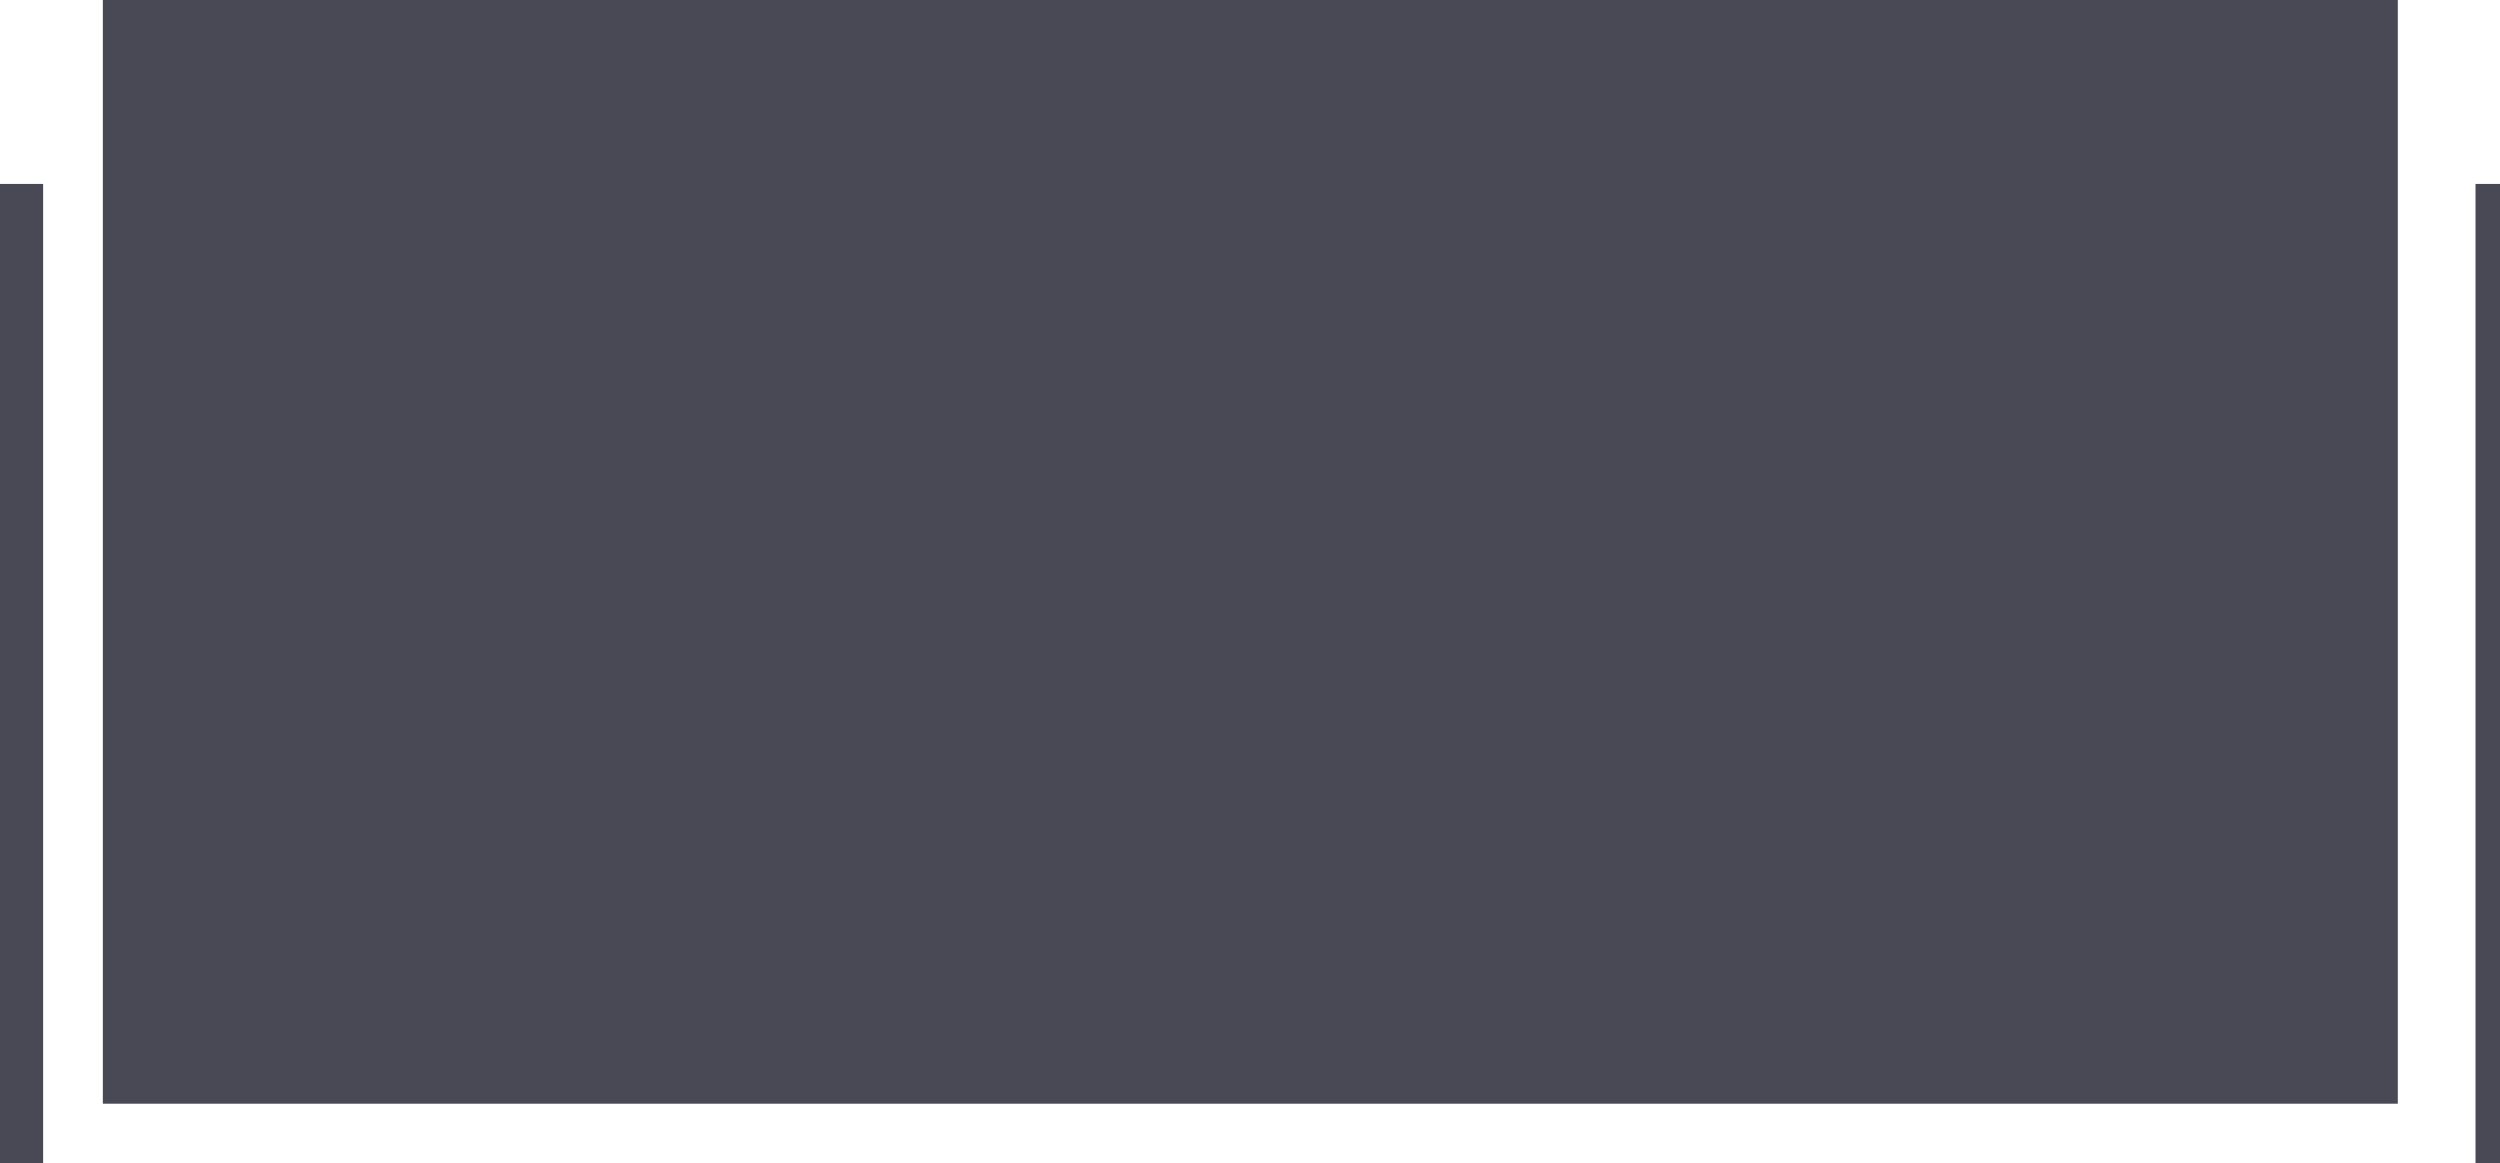 <?xml version="1.0" encoding="UTF-8" standalone="no"?>
<svg xmlns:ffdec="https://www.free-decompiler.com/flash" xmlns:xlink="http://www.w3.org/1999/xlink" ffdec:objectType="shape" height="449.05px" width="965.05px" xmlns="http://www.w3.org/2000/svg">
  <g transform="matrix(1.0, 0.0, 0.0, 1.0, 281.1, 92.25)">
    <path d="M683.95 -21.25 L683.95 356.8 674.5 356.8 674.5 -21.25 683.95 -21.25 M644.5 333.8 L-241.4 333.8 -241.4 -92.25 644.5 -92.25 644.5 333.8 M-264.45 -21.25 L-264.45 356.8 -281.1 356.8 -281.1 -21.25 -264.45 -21.25" fill="#484955" fill-rule="evenodd" stroke="none"/>
  </g>
</svg>
